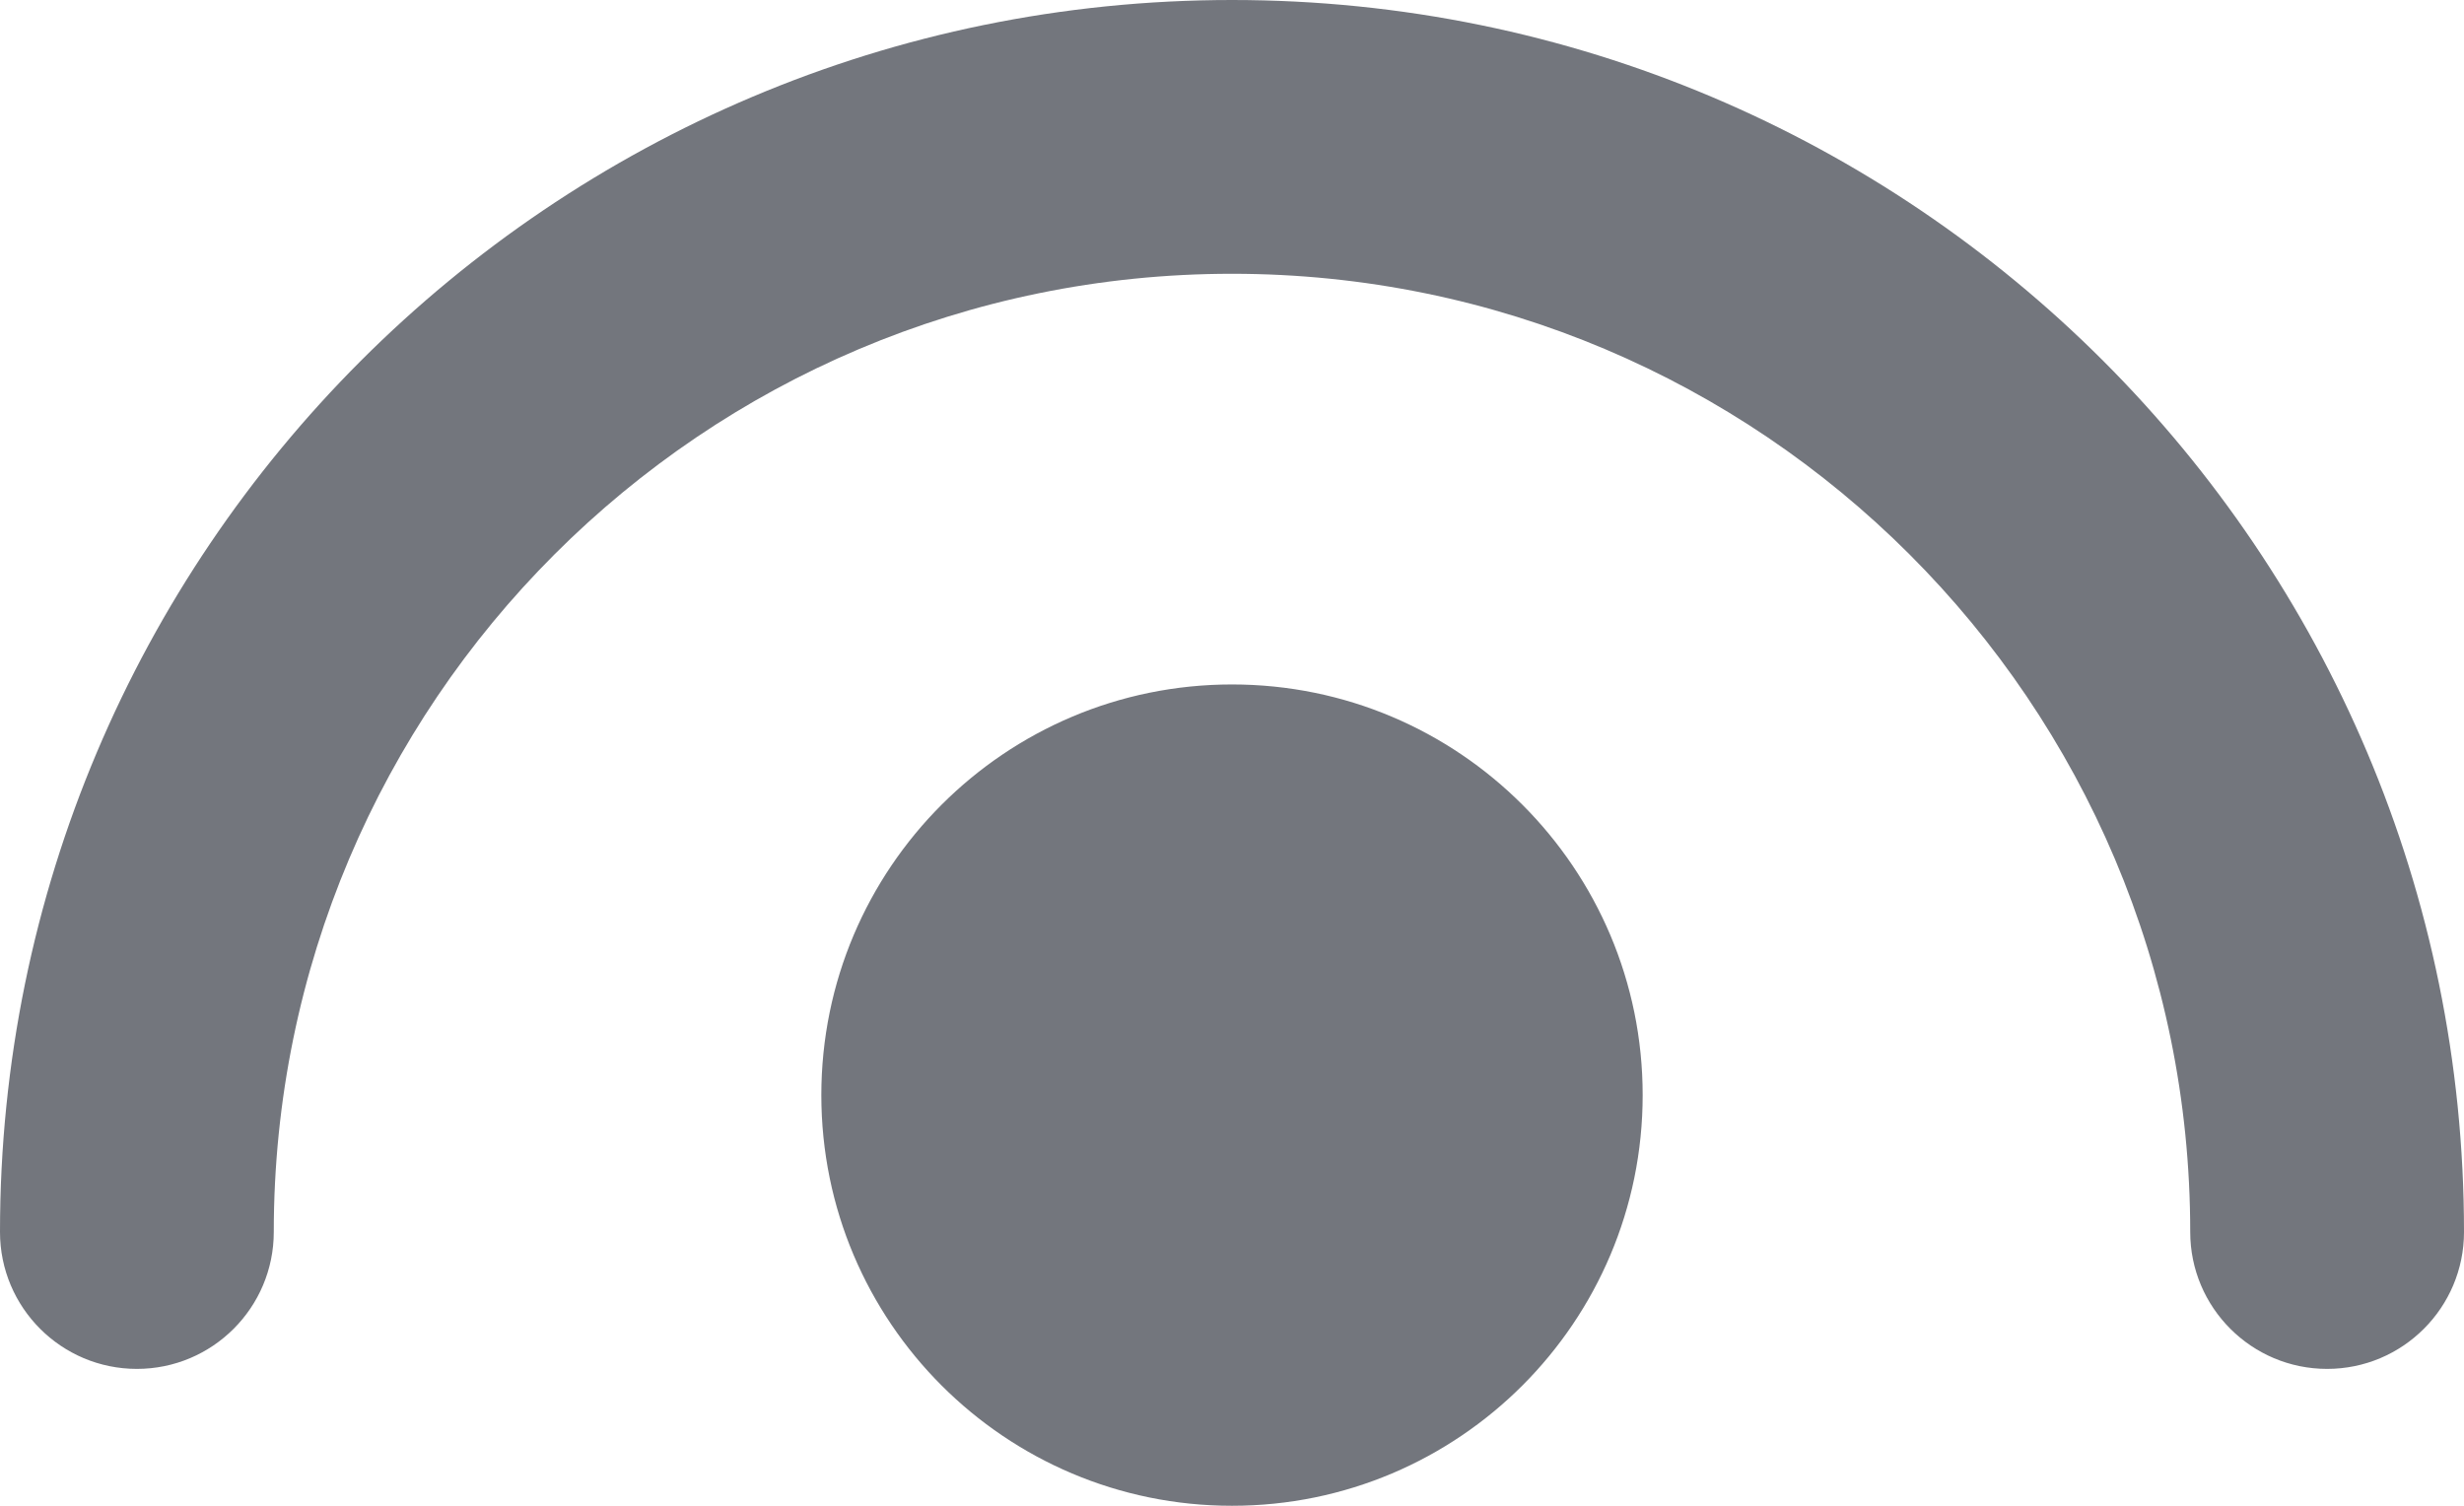 <svg width="18" height="11" viewBox="0 0 18 11" fill="none" xmlns="http://www.w3.org/2000/svg">
<path fill-rule="evenodd" clip-rule="evenodd" d="M16 9C16 9.552 16.448 10 17 10C17.552 10 18 9.552 18 9C18 4.029 13.971 0 9 0C4.029 0 0 4.029 0 9C0 9.552 0.448 10 1 10C1.552 10 2 9.552 2 9C2 5.134 5.134 2 9 2C12.866 2 16 5.134 16 9ZM9 11C10.657 11 12 9.657 12 8C12 6.343 10.657 5 9 5C7.343 5 6 6.343 6 8C6 9.657 7.343 11 9 11Z" fill="#73767D"/>
</svg>
